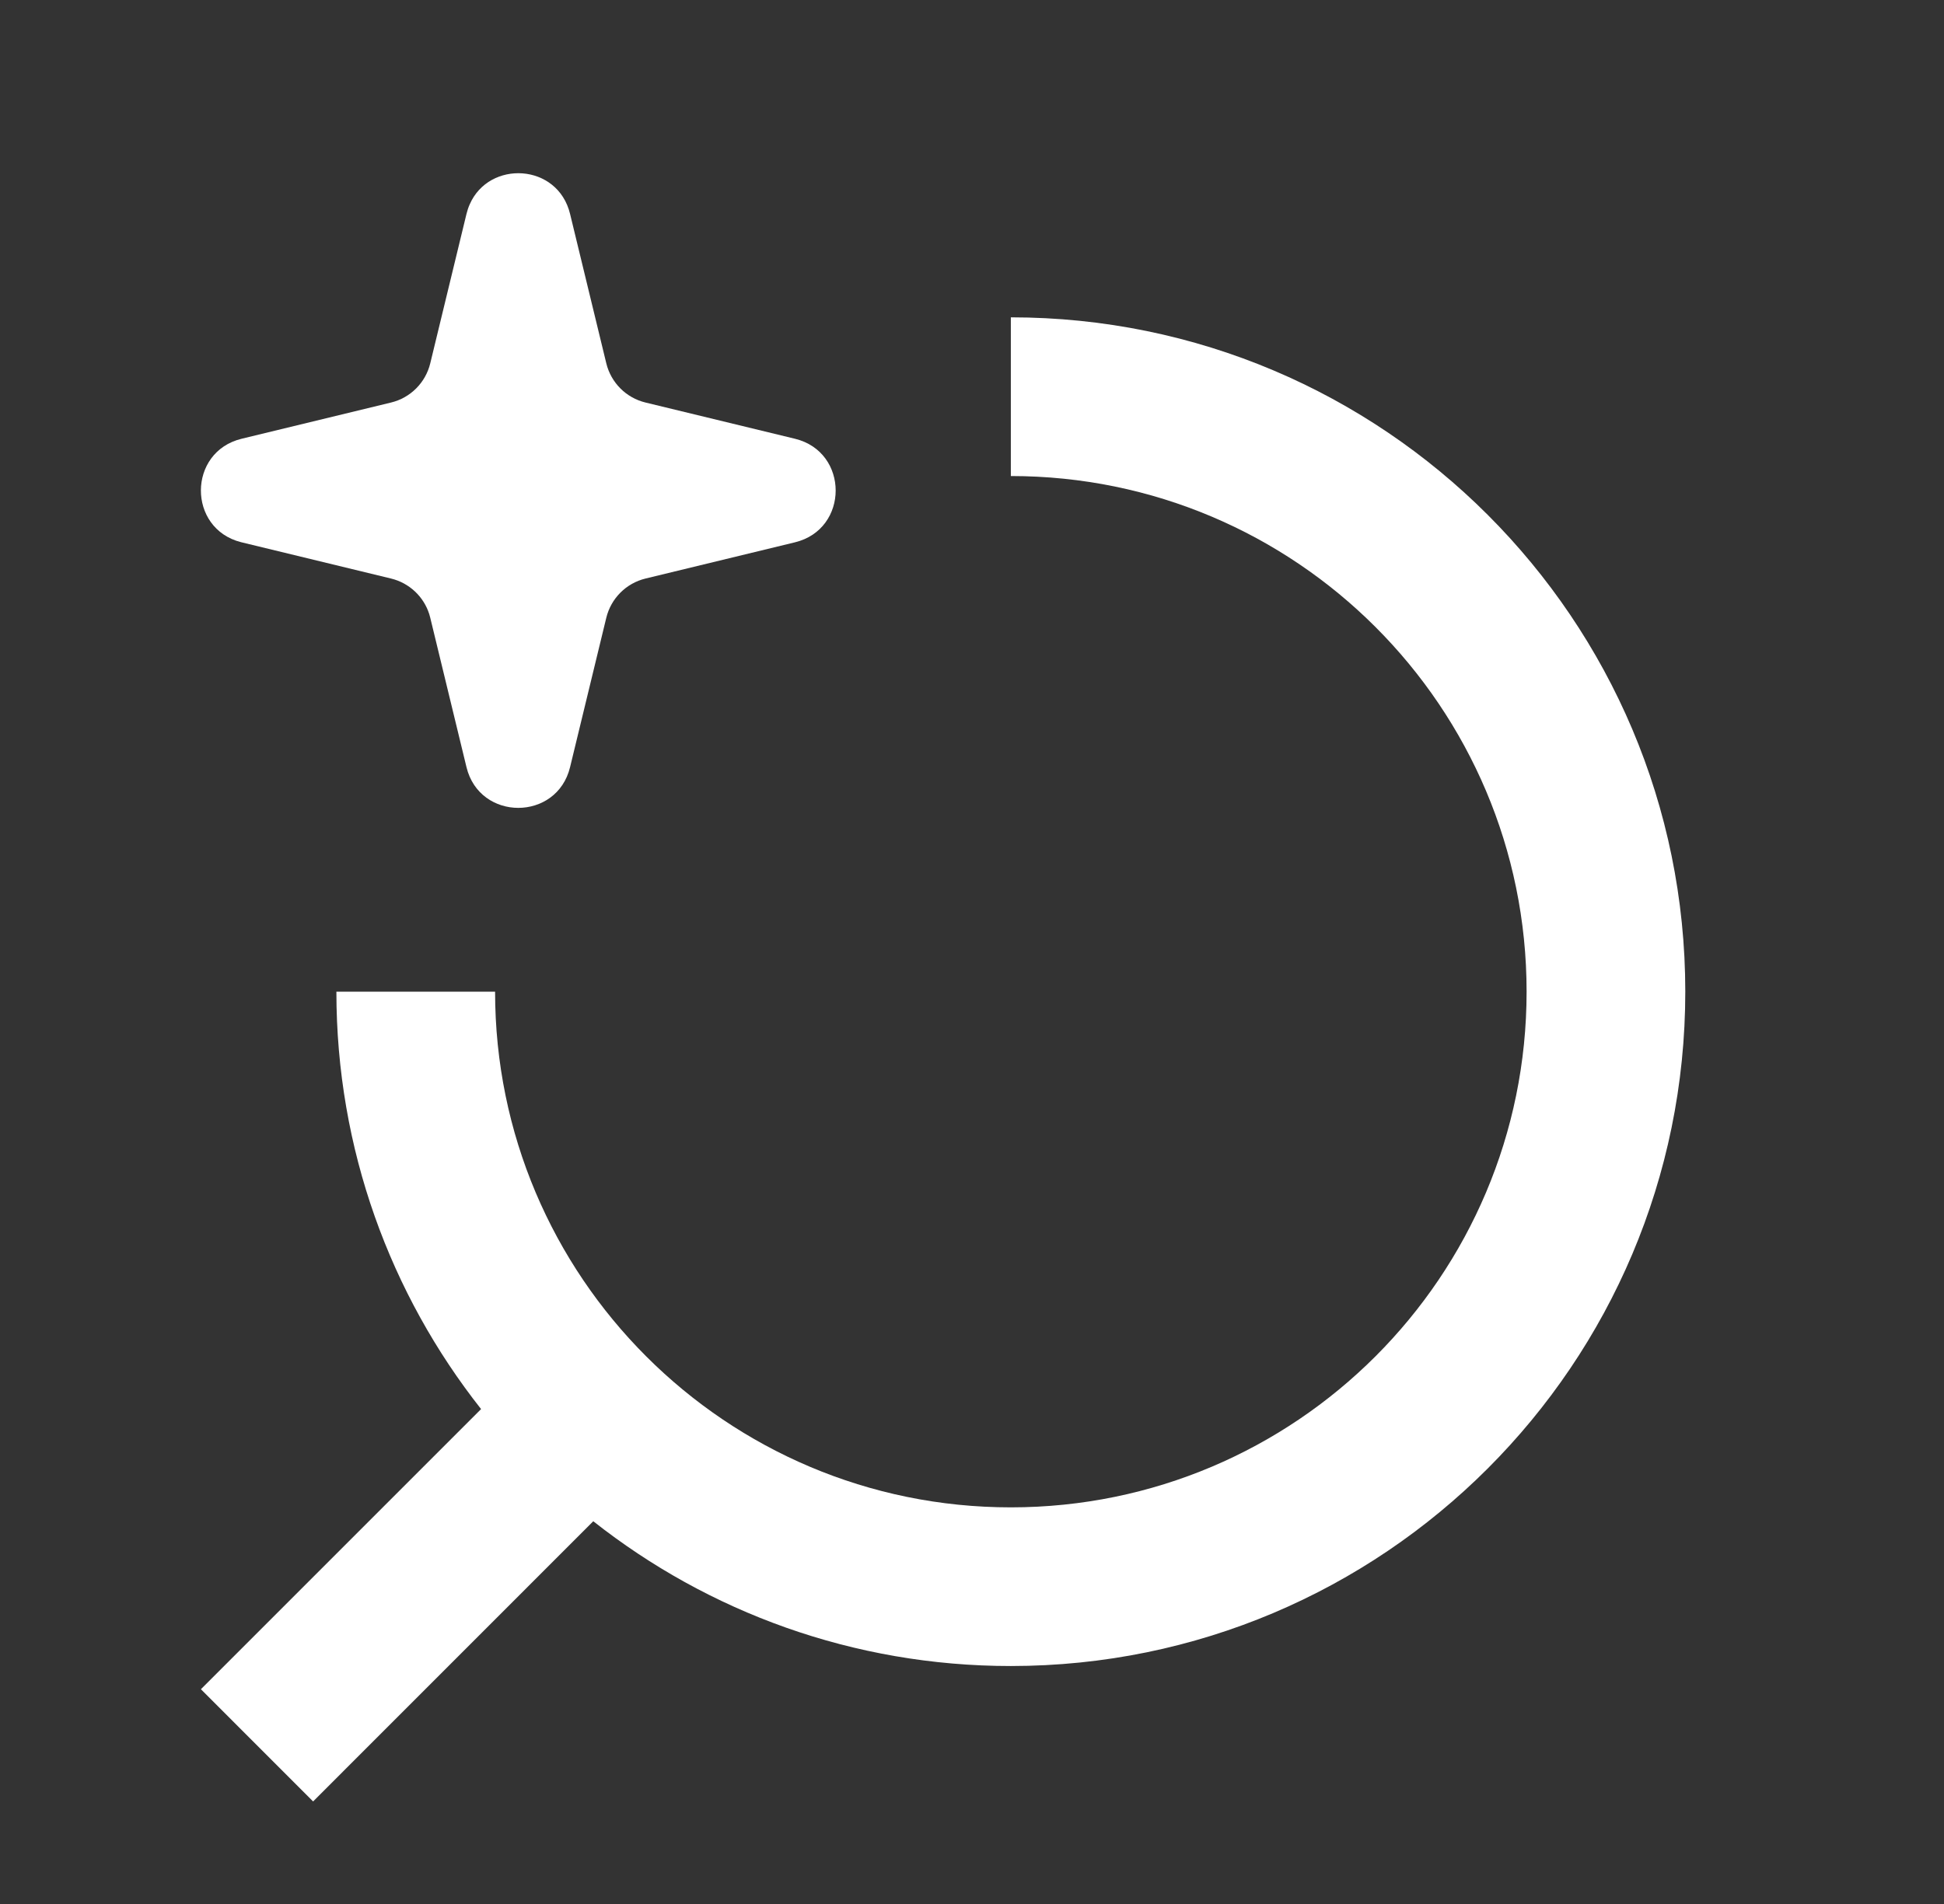 <svg width="49" height="48" viewBox="0 0 49 48" fill="none" xmlns="http://www.w3.org/2000/svg">
<rect x="0" y="0" width="49" height="48" fill="#333333" stroke="none"/>
<path d="M25.479 8C34.867 8.001 42.479 15.612 42.479 25C42.479 34.389 34.867 42 25.479 42.001C21.505 42.001 17.849 40.636 14.954 38.351L7.892 45.415L5.064 42.586L12.126 35.523C9.842 32.629 8.479 28.974 8.479 25H12.479C12.479 32.18 18.299 38.001 25.479 38.001C32.658 38 38.479 32.18 38.479 25C38.479 17.821 32.658 12.001 25.479 12.001V8Z" fill="white"/>
<path d="M11.839 5.153C12.327 4.03 14.058 4.11 14.369 5.393L15.282 9.159C15.401 9.648 15.782 10.03 16.271 10.148L20.037 11.061C21.406 11.393 21.406 13.34 20.037 13.672L16.271 14.585C15.782 14.704 15.401 15.085 15.282 15.574L14.369 19.34C14.037 20.709 12.09 20.709 11.758 19.34L10.845 15.574C10.838 15.543 10.829 15.513 10.82 15.483C10.679 15.039 10.315 14.696 9.856 14.585L6.09 13.672L6.074 13.668C4.722 13.325 4.727 11.392 6.09 11.061L9.856 10.148C10.345 10.03 10.727 9.648 10.845 9.159L11.758 5.393C11.779 5.308 11.806 5.227 11.839 5.153Z" fill="white"/>
</svg>
